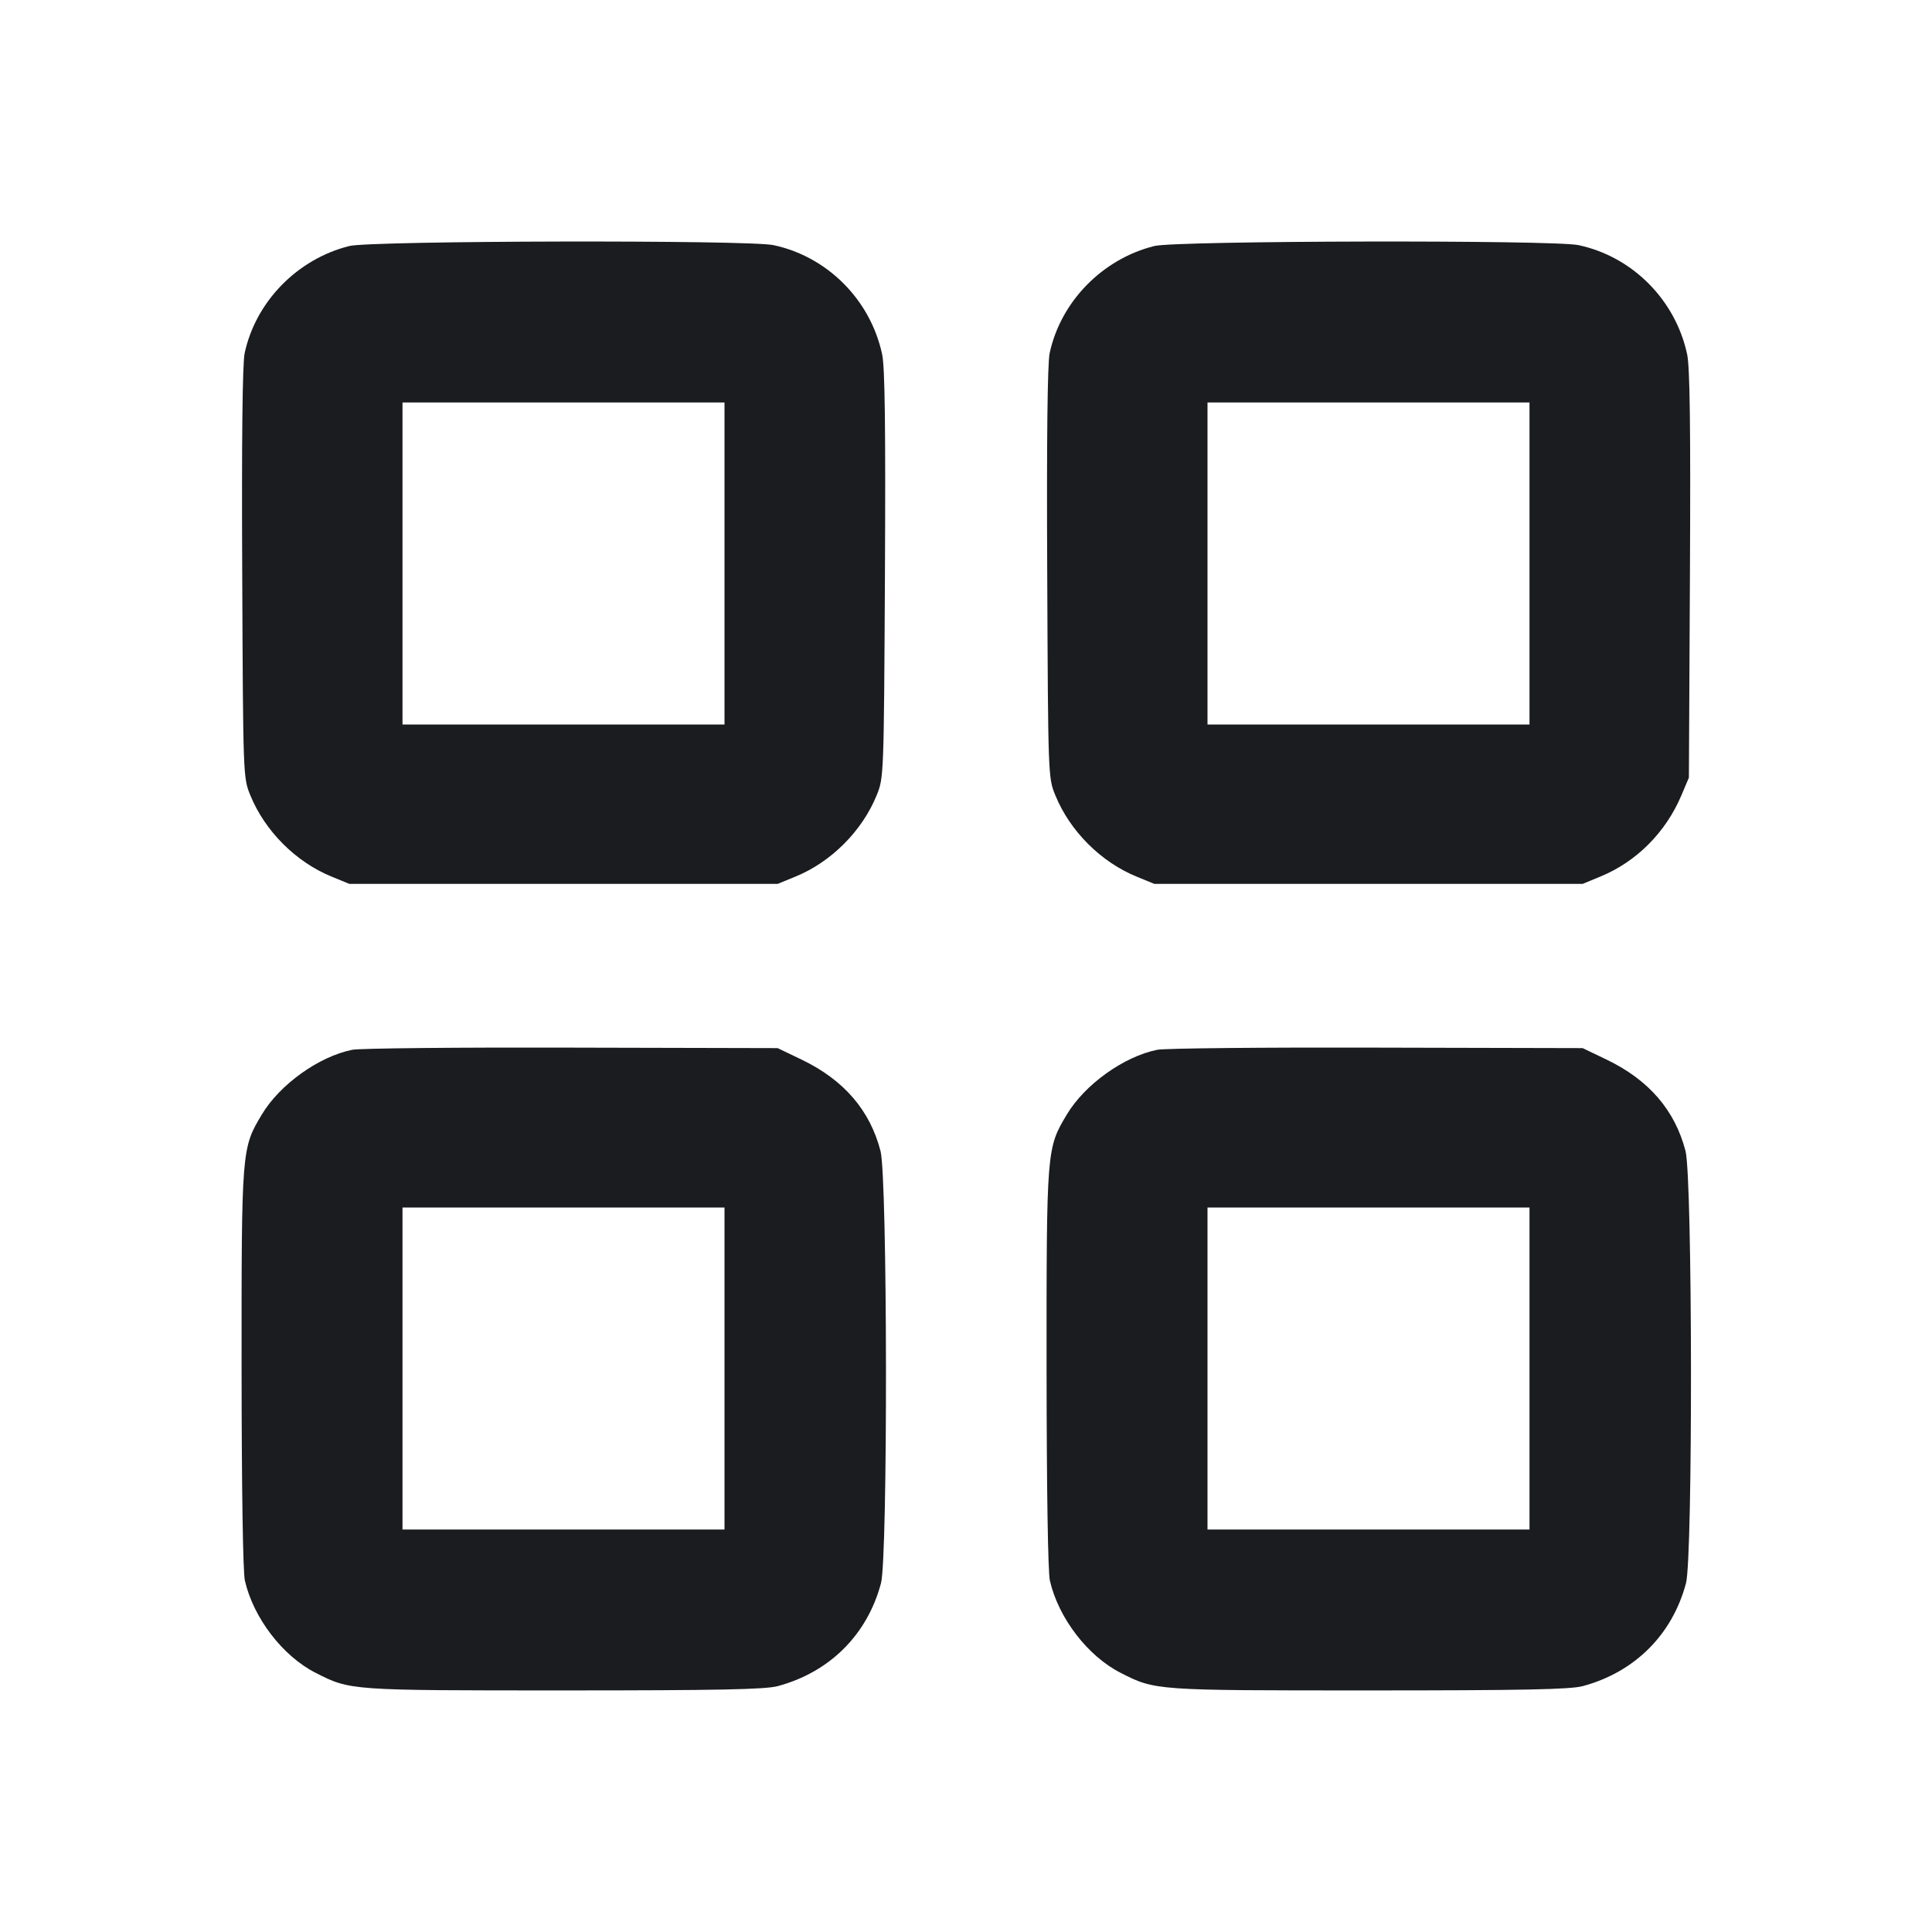 <svg width="24" height="24" viewBox="0 0 24 24" fill="none" xmlns="http://www.w3.org/2000/svg"><path d="M4.340 3.056 C 3.694 3.217,3.176 3.747,3.039 4.388 C 3.012 4.515,3.001 5.470,3.009 7.121 C 3.020 9.647,3.020 9.661,3.110 9.880 C 3.291 10.324,3.676 10.709,4.120 10.890 L 4.340 10.980 7.000 10.980 L 9.660 10.980 9.880 10.890 C 10.324 10.709,10.709 10.324,10.890 9.880 C 10.979 9.661,10.980 9.644,10.993 7.140 C 11.002 5.311,10.993 4.560,10.958 4.400 C 10.813 3.725,10.278 3.187,9.608 3.045 C 9.297 2.979,4.612 2.989,4.340 3.056 M14.340 3.056 C 13.694 3.217,13.176 3.747,13.039 4.388 C 13.012 4.515,13.001 5.470,13.009 7.121 C 13.020 9.647,13.020 9.661,13.110 9.880 C 13.291 10.324,13.676 10.709,14.120 10.890 L 14.340 10.980 17.000 10.980 L 19.660 10.980 19.880 10.889 C 20.329 10.705,20.692 10.340,20.887 9.880 L 20.980 9.660 20.993 7.140 C 21.002 5.311,20.993 4.560,20.958 4.400 C 20.813 3.725,20.278 3.187,19.608 3.045 C 19.297 2.979,14.612 2.989,14.340 3.056 M9.000 7.000 L 9.000 9.000 7.000 9.000 L 5.000 9.000 5.000 7.000 L 5.000 5.000 7.000 5.000 L 9.000 5.000 9.000 7.000 M19.000 7.000 L 19.000 9.000 17.000 9.000 L 15.000 9.000 15.000 7.000 L 15.000 5.000 17.000 5.000 L 19.000 5.000 19.000 7.000 M4.375 13.041 C 3.960 13.125,3.475 13.472,3.252 13.846 C 3.001 14.264,3.000 14.280,3.001 16.998 C 3.002 18.511,3.018 19.528,3.042 19.635 C 3.149 20.100,3.513 20.574,3.922 20.781 C 4.352 21.000,4.344 20.999,7.000 20.999 C 8.928 20.999,9.503 20.987,9.660 20.946 C 10.306 20.773,10.774 20.307,10.944 19.667 C 11.030 19.344,11.025 14.633,10.938 14.298 C 10.807 13.792,10.483 13.416,9.960 13.164 L 9.660 13.020 7.100 13.014 C 5.692 13.010,4.466 13.022,4.375 13.041 M14.375 13.041 C 13.960 13.125,13.475 13.472,13.252 13.846 C 13.001 14.264,13.000 14.280,13.001 16.998 C 13.002 18.511,13.018 19.528,13.042 19.635 C 13.149 20.100,13.513 20.574,13.922 20.781 C 14.352 21.000,14.344 20.999,17.000 20.999 C 18.928 20.999,19.503 20.987,19.660 20.946 C 20.306 20.773,20.774 20.307,20.944 19.667 C 21.030 19.344,21.025 14.633,20.938 14.298 C 20.807 13.792,20.483 13.416,19.960 13.164 L 19.660 13.020 17.100 13.014 C 15.692 13.010,14.466 13.022,14.375 13.041 M9.000 17.000 L 9.000 19.000 7.000 19.000 L 5.000 19.000 5.000 17.000 L 5.000 15.000 7.000 15.000 L 9.000 15.000 9.000 17.000 M19.000 17.000 L 19.000 19.000 17.000 19.000 L 15.000 19.000 15.000 17.000 L 15.000 15.000 17.000 15.000 L 19.000 15.000 19.000 17.000 " fill="#1A1C1F" stroke="none" fill-rule="evenodd"></path></svg>